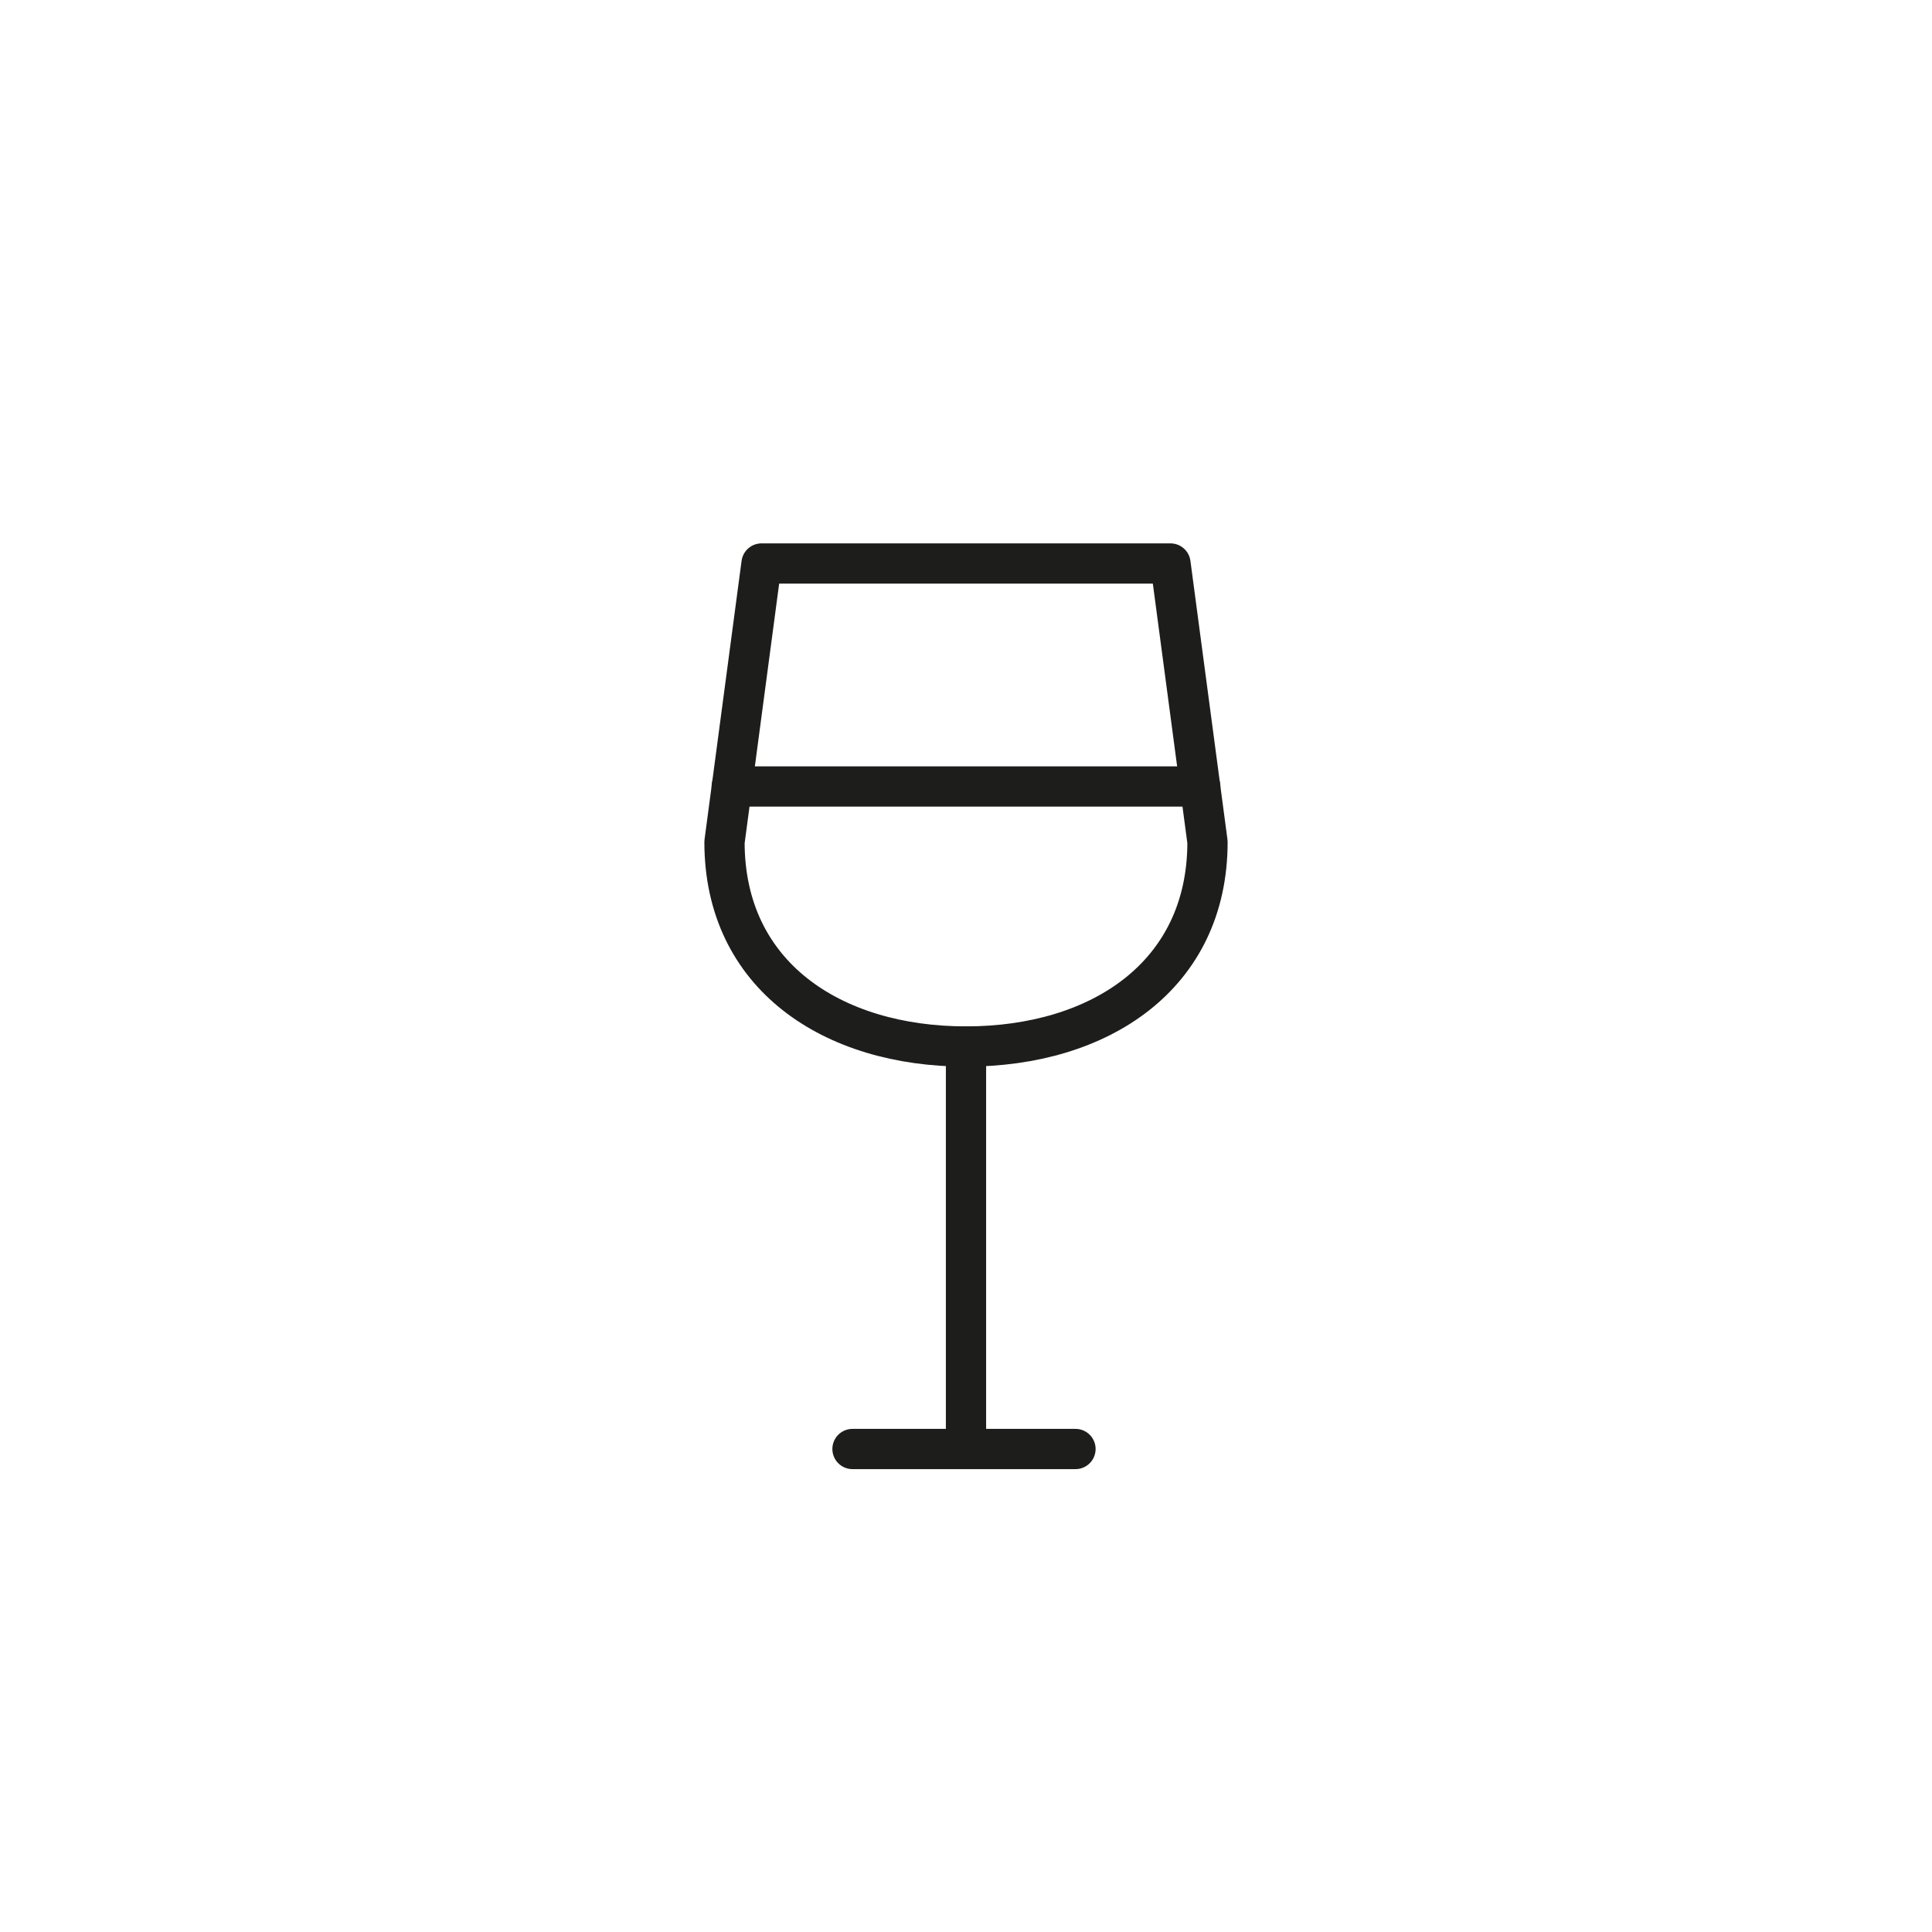 <svg id="Icones" xmlns="http://www.w3.org/2000/svg" viewBox="0 0 24 24"><defs><style>.cls-1{fill:none;stroke:#1d1d1b;stroke-linecap:round;stroke-linejoin:round;stroke-width:0.5px;}</style></defs><title>Icon - Glass</title><g id="Group"><path id="Stroke_7042" data-name="Stroke 7042" class="cls-1" d="M12,13v5"/><path id="Stroke_7043" data-name="Stroke 7043" class="cls-1" d="M10.59,18h2.77"/><path id="Stroke_7044" data-name="Stroke 7044" class="cls-1" d="M9,10.46,9.46,7h5.08L15,10.46C15,12.12,13.66,13,12,13S9,12.12,9,10.46Z"/><path id="Stroke_7045" data-name="Stroke 7045" class="cls-1" d="M9.09,9.77h5.82"/></g></svg>